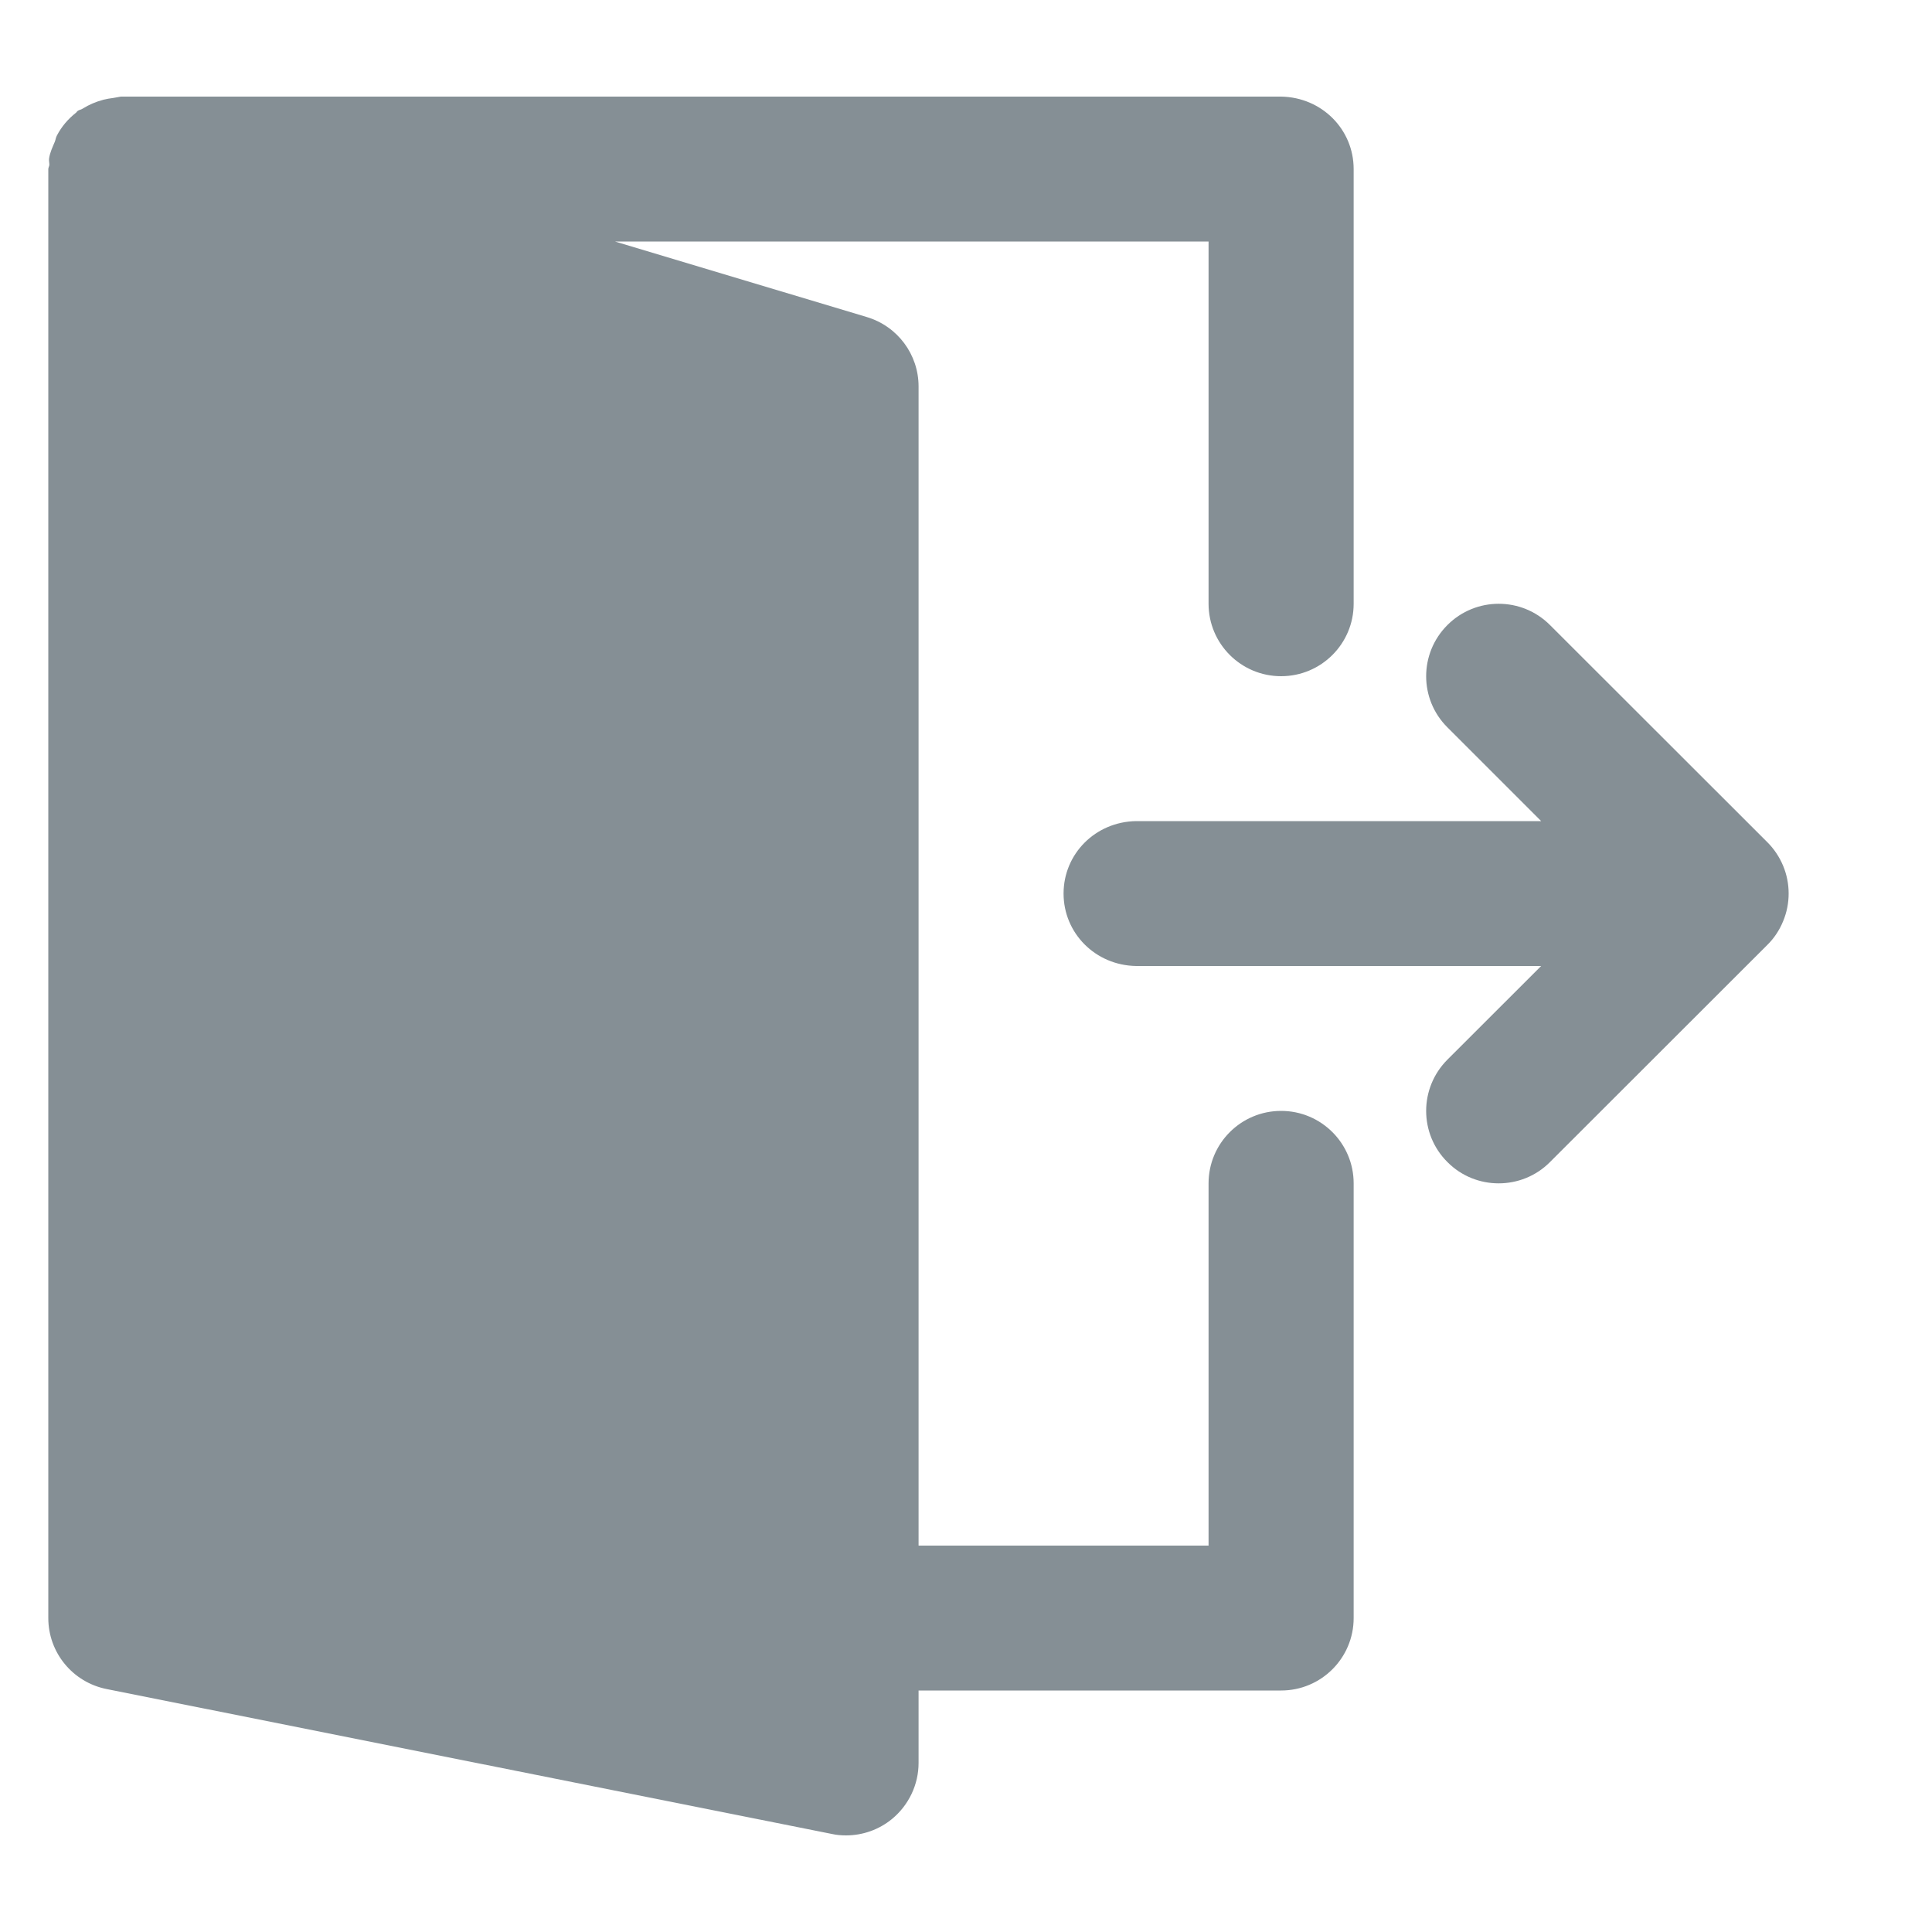 <?xml version="1.0" encoding="UTF-8" standalone="no"?><!DOCTYPE svg PUBLIC "-//W3C//DTD SVG 1.1//EN" "http://www.w3.org/Graphics/SVG/1.1/DTD/svg11.dtd"><svg width="100%" height="100%" viewBox="0 0 20 20" version="1.1" xmlns="http://www.w3.org/2000/svg" xmlns:xlink="http://www.w3.org/1999/xlink" xml:space="preserve" xmlns:serif="http://www.serif.com/" style="fill-rule:evenodd;clip-rule:evenodd;stroke-linejoin:round;stroke-miterlimit:1.414;"><path id="logout" d="M13.262,1c0.422,0.007 0.751,0.34 0.751,0.75l0,4.5c0,0.414 -0.336,0.75 -0.751,0.75c-0.415,0 -0.751,-0.336 -0.751,-0.75l0,-3.75l-6.145,0l2.607,0.782c0.318,0.095 0.536,0.387 0.536,0.718l0,12l3.002,0l0,-3.75c0,-0.414 0.336,-0.75 0.751,-0.75c0.415,0 0.751,0.336 0.751,0.75l0,4.5c0,0.414 -0.336,0.75 -0.751,0.75l-3.753,0l0,0.75c0,0.225 -0.102,0.437 -0.275,0.58c-0.135,0.111 -0.304,0.17 -0.476,0.17c-0.049,0 -0.098,-0.004 -0.147,-0.015l-7.507,-1.5c-0.351,-0.07 -0.604,-0.377 -0.604,-0.735l0,-15c0,-0.015 0.01,-0.028 0.011,-0.044c0,-0.021 -0.006,-0.042 -0.003,-0.065c0.009,-0.063 0.036,-0.118 0.06,-0.175c0.008,-0.021 0.01,-0.043 0.021,-0.063c0.049,-0.094 0.117,-0.173 0.199,-0.237c0.006,-0.005 0.009,-0.013 0.015,-0.017c0.015,-0.012 0.036,-0.013 0.052,-0.024c0.067,-0.042 0.138,-0.072 0.217,-0.093c0.034,-0.008 0.066,-0.014 0.101,-0.018l0.078,-0.014l12.011,0Zm2.692,7.5l-0.97,-0.97c-0.294,-0.292 -0.294,-0.767 0,-1.06c0.293,-0.293 0.768,-0.293 1.061,0l2.251,2.249c0.07,0.07 0.125,0.153 0.163,0.244c0.076,0.183 0.076,0.39 0,0.573c-0.038,0.093 -0.093,0.176 -0.163,0.245l-2.251,2.249c-0.146,0.147 -0.339,0.22 -0.531,0.22c-0.192,0 -0.384,-0.073 -0.53,-0.22c-0.294,-0.292 -0.294,-0.767 0,-1.061l0.97,-0.969l-4.193,0c-0.423,-0.007 -0.751,-0.341 -0.751,-0.75c0,-0.41 0.328,-0.743 0.751,-0.75l4.193,0Z" style="fill:#858f95;"/></svg>